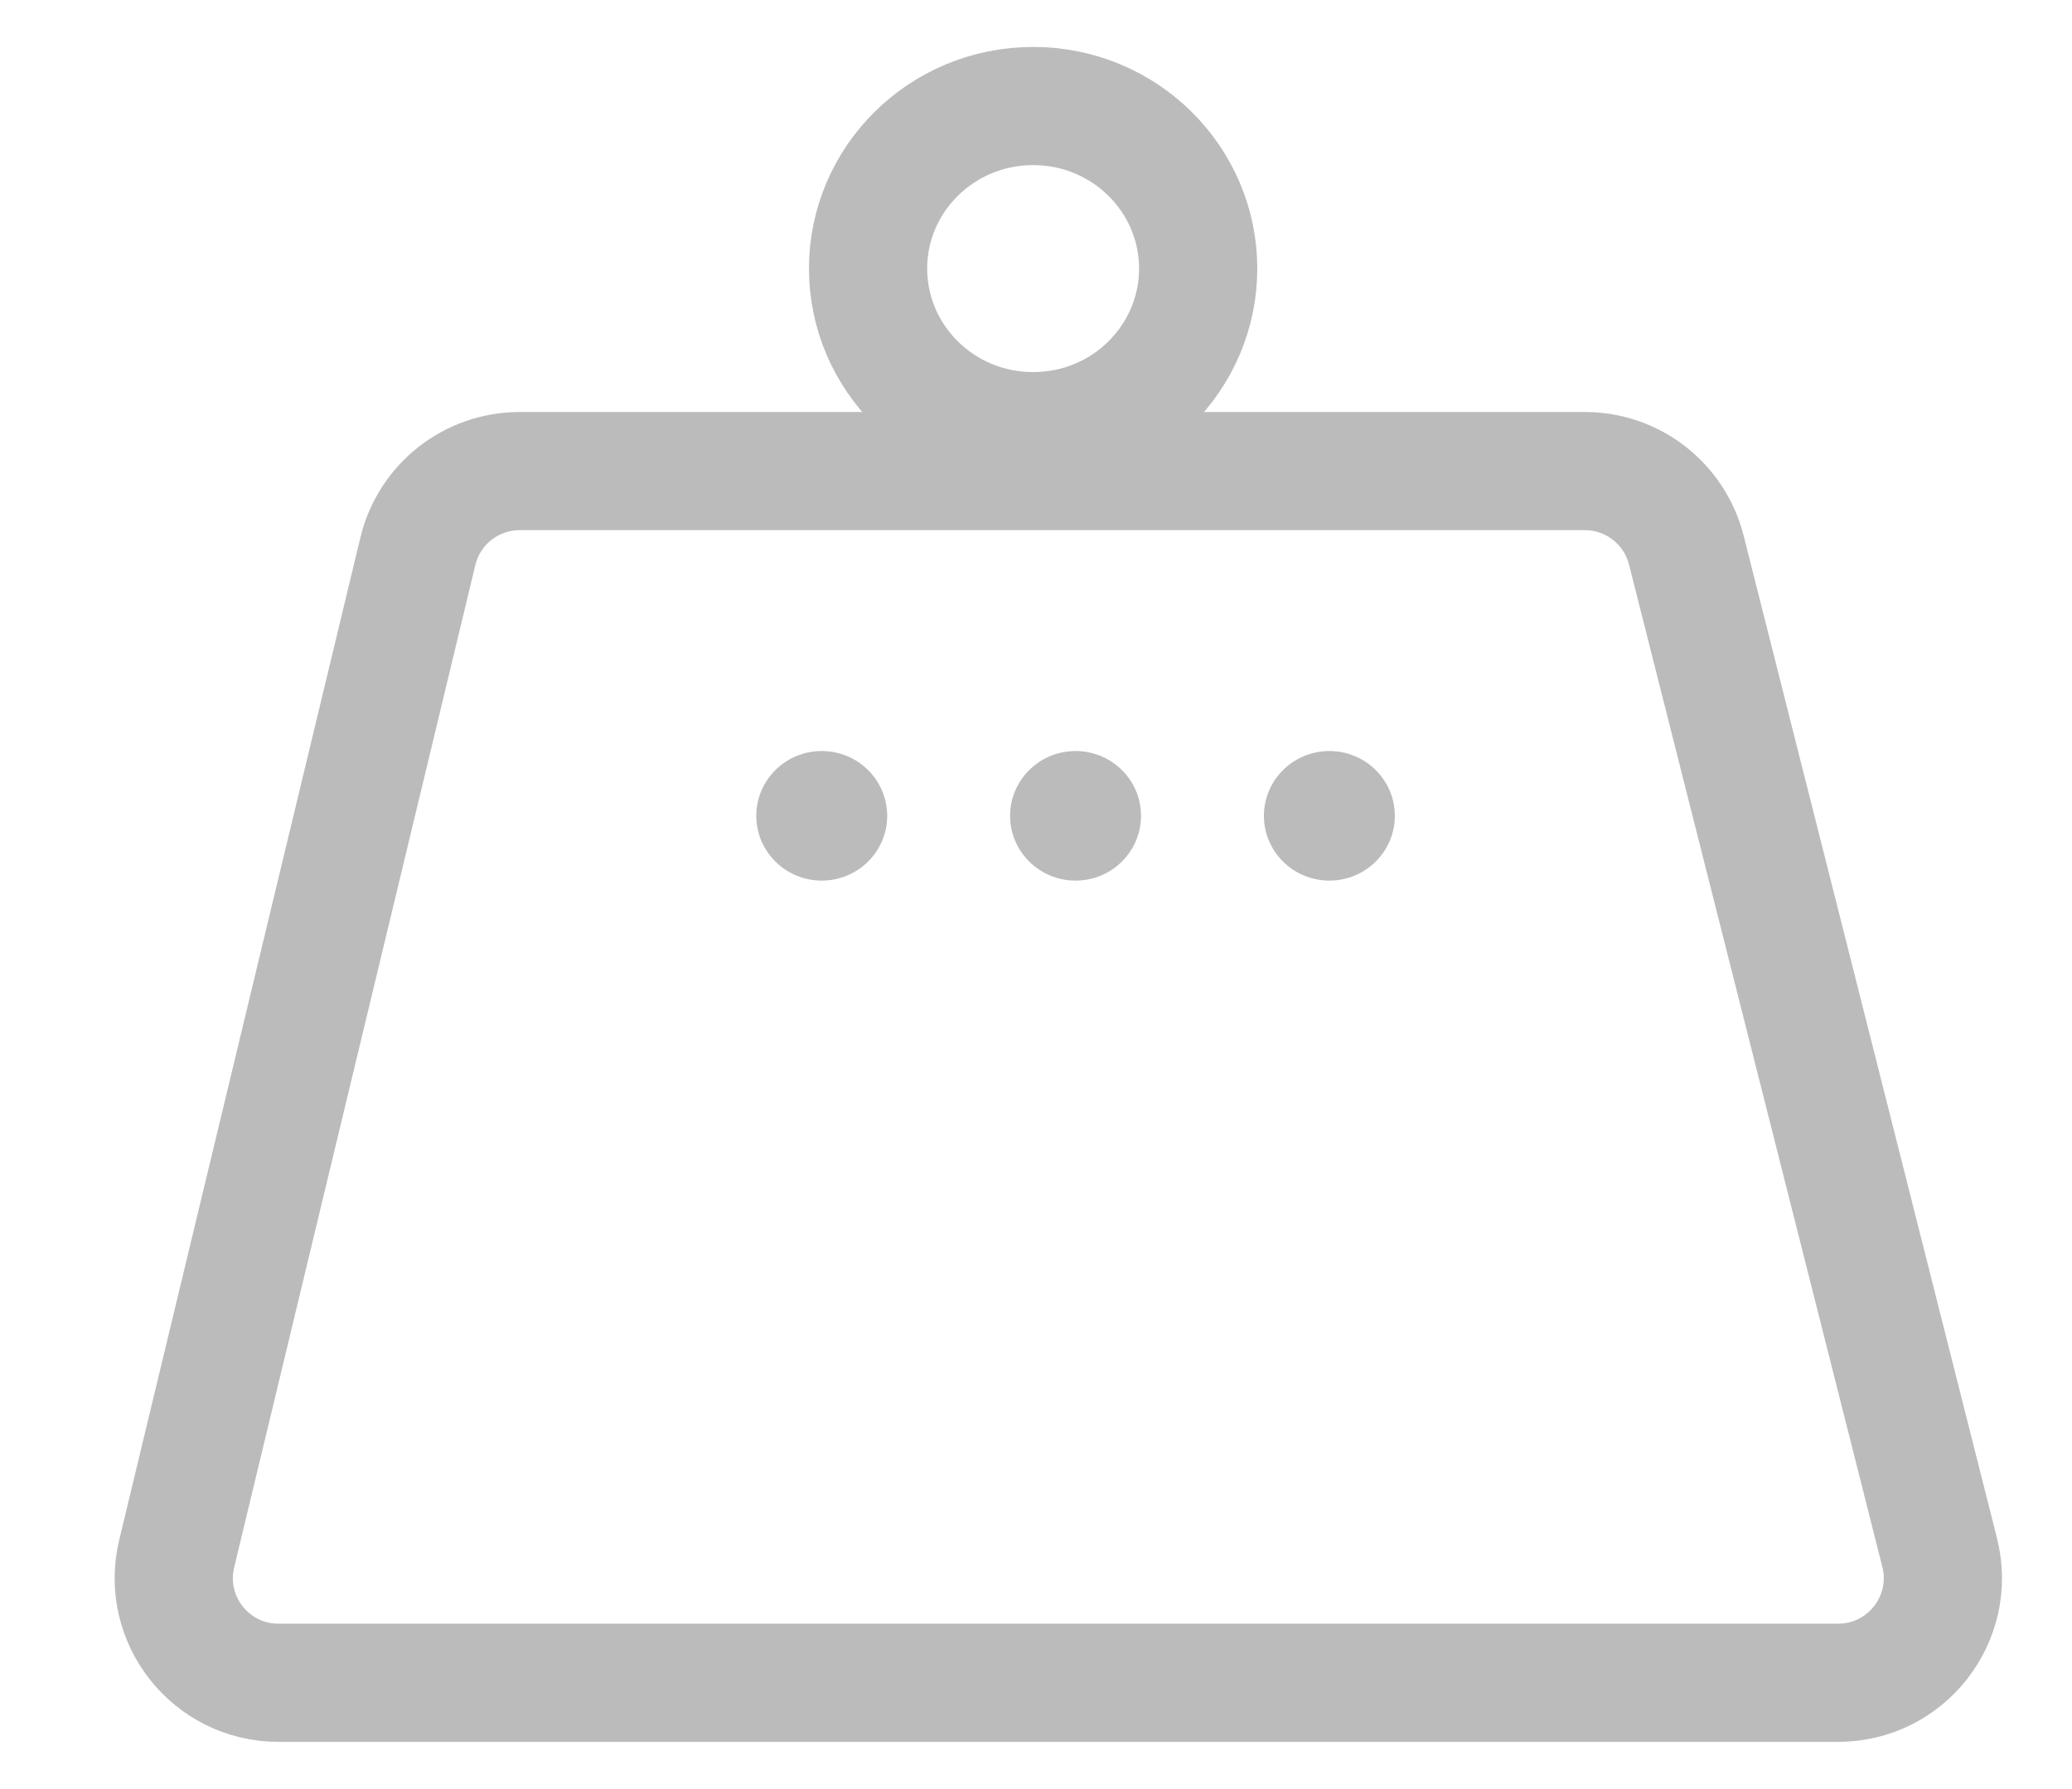 <svg width="22" height="19" viewBox="0 0 22 19" fill="none" xmlns="http://www.w3.org/2000/svg">
<path d="M4.437 5.854C4.557 5.355 5.004 5.003 5.517 5.003H16.828C17.336 5.003 17.78 5.348 17.905 5.842L20.595 16.488C20.772 17.189 20.241 17.871 19.517 17.871H2.956C2.238 17.871 1.708 17.199 1.876 16.5L4.437 5.854Z" stroke="#BBBBBB" stroke-width="1.255"/>
<ellipse cx="8.725" cy="8.664" rx="0.695" ry="0.688" fill="#BBBBBB"/>
<ellipse cx="11.42" cy="8.664" rx="0.695" ry="0.688" fill="#BBBBBB"/>
<ellipse cx="14.115" cy="8.664" rx="0.695" ry="0.688" fill="#BBBBBB"/>
<path d="M12.722 2.852C12.722 3.799 11.944 4.579 10.97 4.579C9.995 4.579 9.217 3.799 9.217 2.852C9.217 1.906 9.995 1.126 10.97 1.126C11.944 1.126 12.722 1.906 12.722 2.852Z" stroke="#BBBBBB" stroke-width="1.255"/>
</svg>

